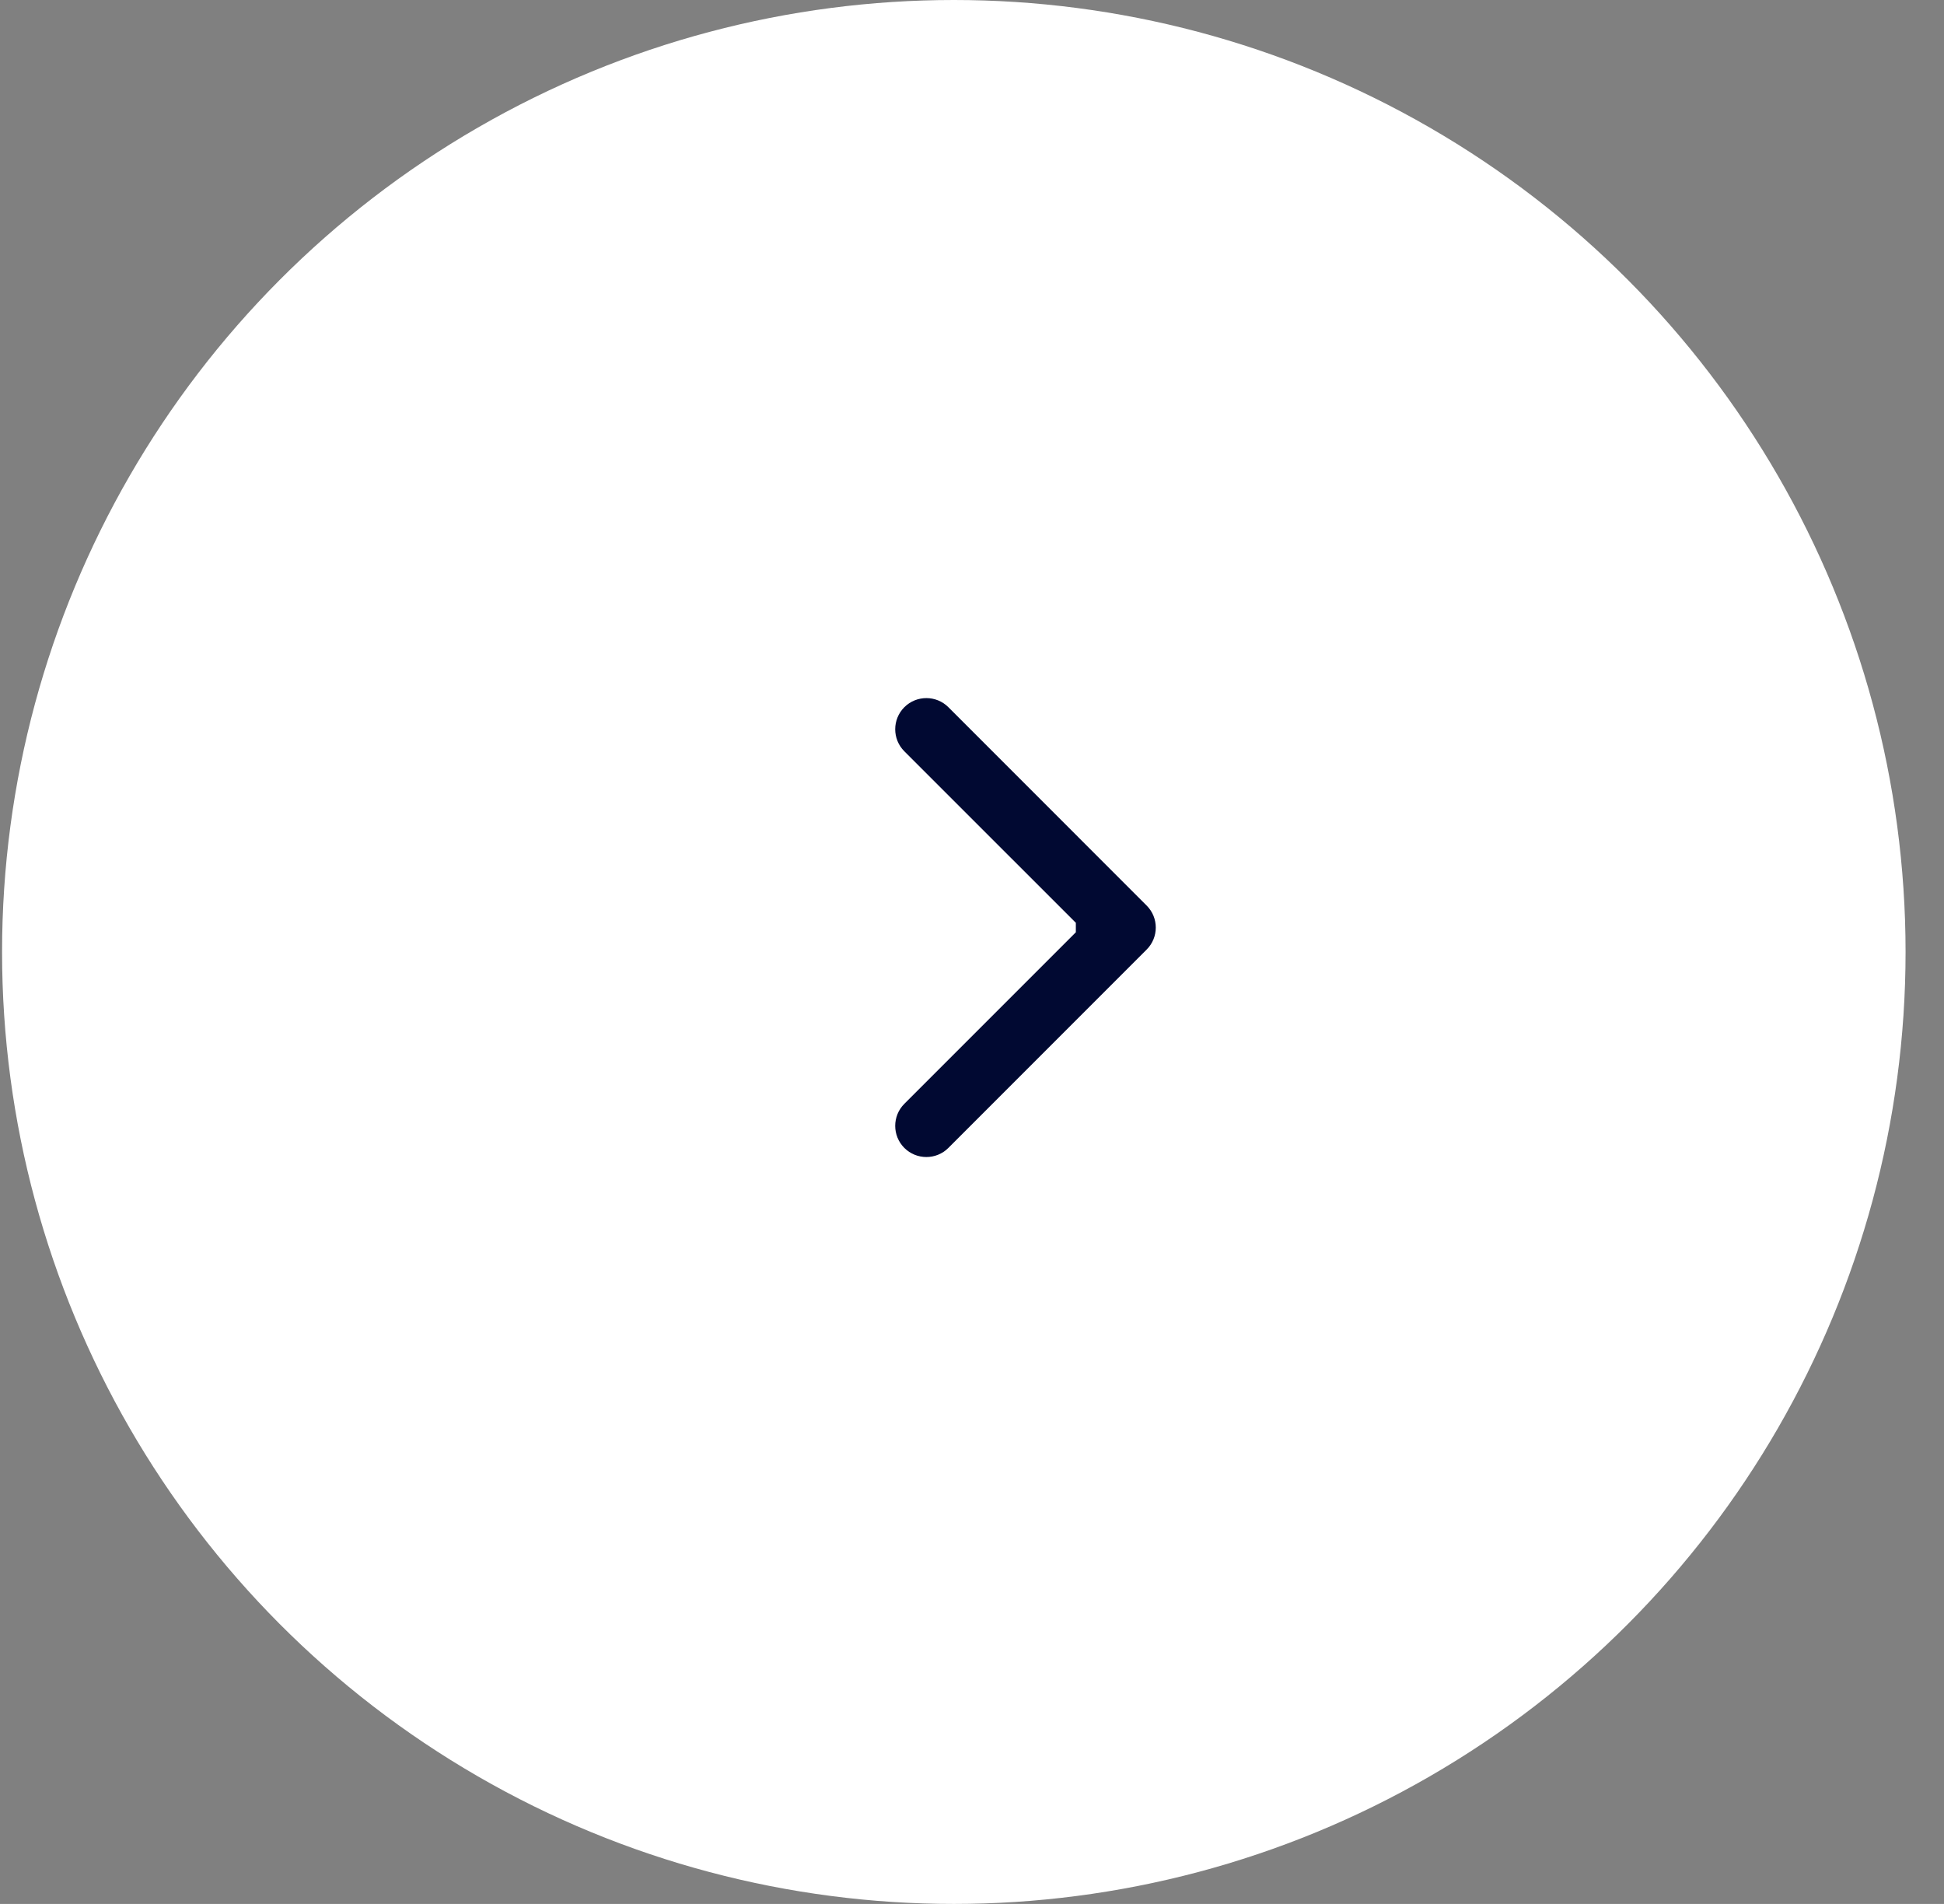 <svg width="48" height="47" viewBox="0 0 48 47" fill="none" xmlns="http://www.w3.org/2000/svg">
<rect x="0" y="0" width="48" height="47" fill="#808080" stroke="none"/>
<circle cx="23.551" cy="23.5" r="23.5" transform="rotate(-180 23.551 23.5)" fill="white"/>
<path d="M28.312 23.441C28.613 23.141 28.613 22.654 28.312 22.354L23.417 17.458C23.117 17.158 22.63 17.158 22.329 17.458C22.029 17.759 22.029 18.246 22.329 18.546L26.681 22.897L22.329 27.249C22.029 27.549 22.029 28.036 22.329 28.337C22.63 28.637 23.117 28.637 23.417 28.337L28.312 23.441ZM26.564 23.667H27.769V22.128H26.564V23.667Z" fill="#010932"/>
</svg>
